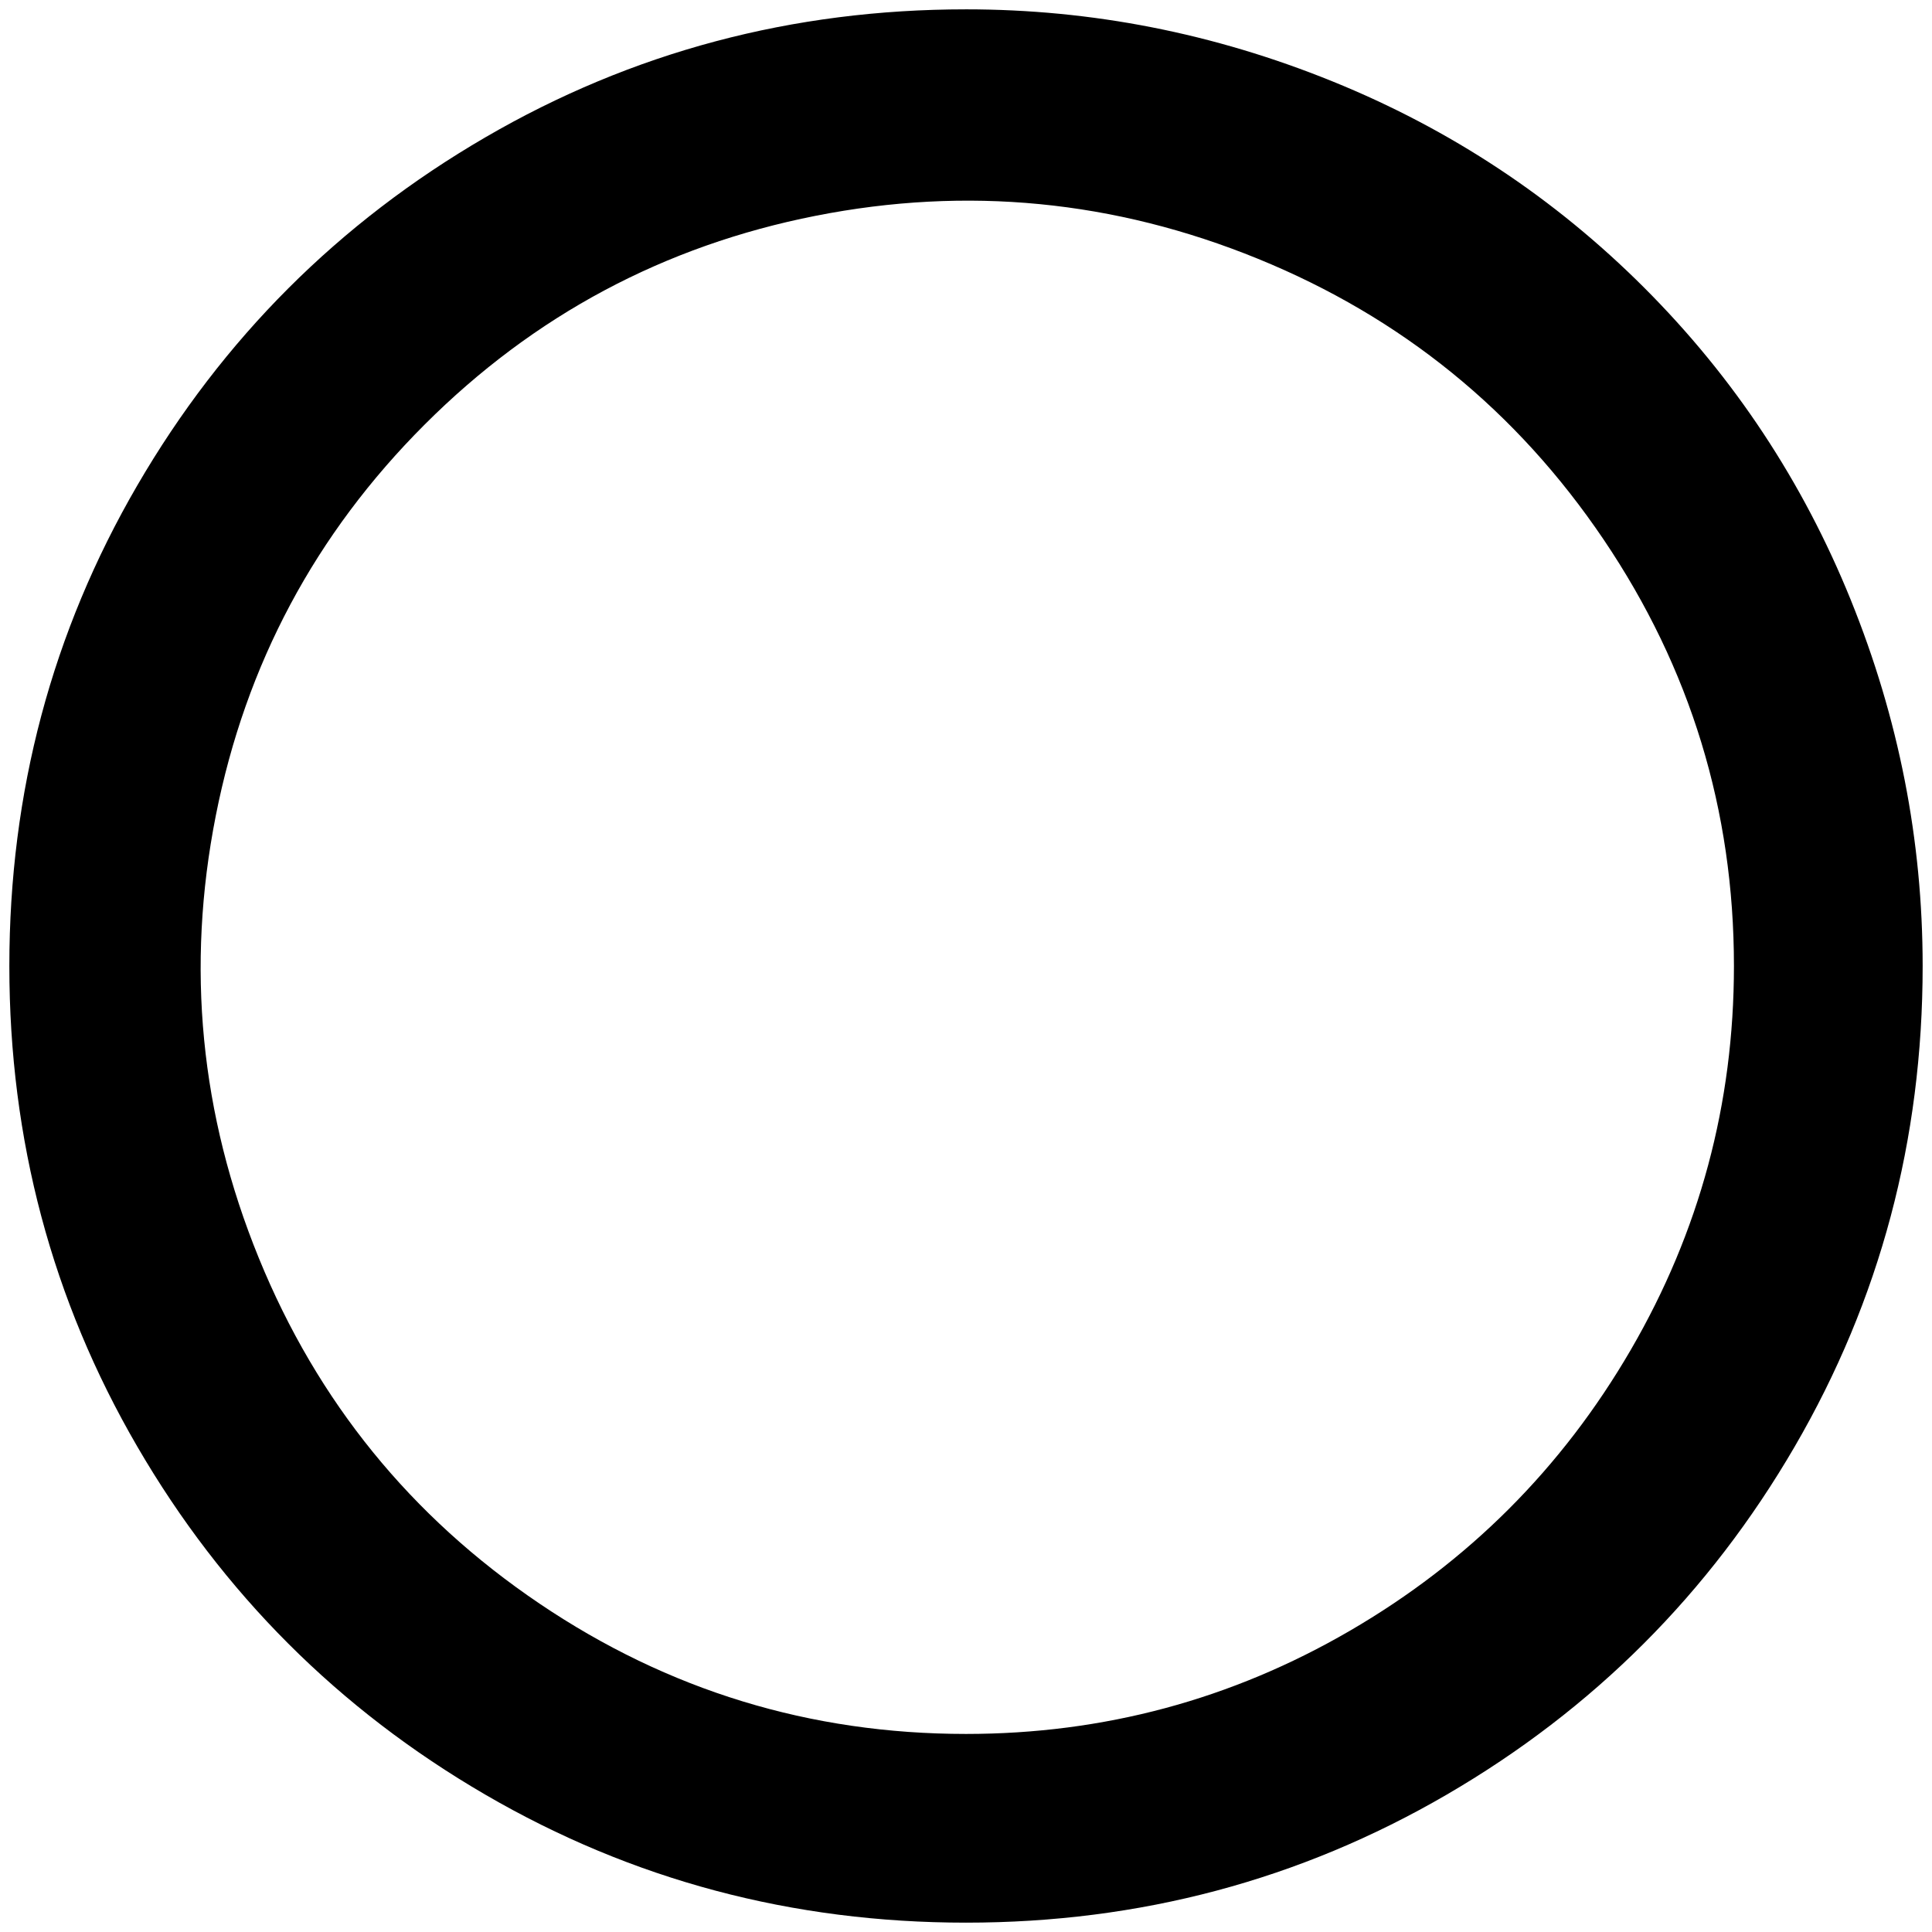 <?xml version="1.0" standalone="no"?>
<!DOCTYPE svg PUBLIC "-//W3C//DTD SVG 1.1//EN" "http://www.w3.org/Graphics/SVG/1.1/DTD/svg11.dtd" >
<svg xmlns="http://www.w3.org/2000/svg" xmlns:xlink="http://www.w3.org/1999/xlink" version="1.1" width="2048" height="2048" viewBox="-10 0 2068 2048">
   <path fill="currentColor"
d="M1024 1846q-250 0 -456.5 -139.5t-300.5 -370t-46 -473.5t223.5 -418.5t418.5 -223.5t473.5 46t370 300.5t139.5 456.5q0 221 -110.5 411t-300.5 300.5t-411 110.5zM1024 0q-279 0 -514.5 137t-372.5 372.5t-137 514.5t137 514.5t372.5 372.5t514.5 137t514.5 -137
t372.5 -372.5t137 -514.5q0 -202 -77 -392t-221 -334t-334 -221t-392 -77z" />
</svg>
